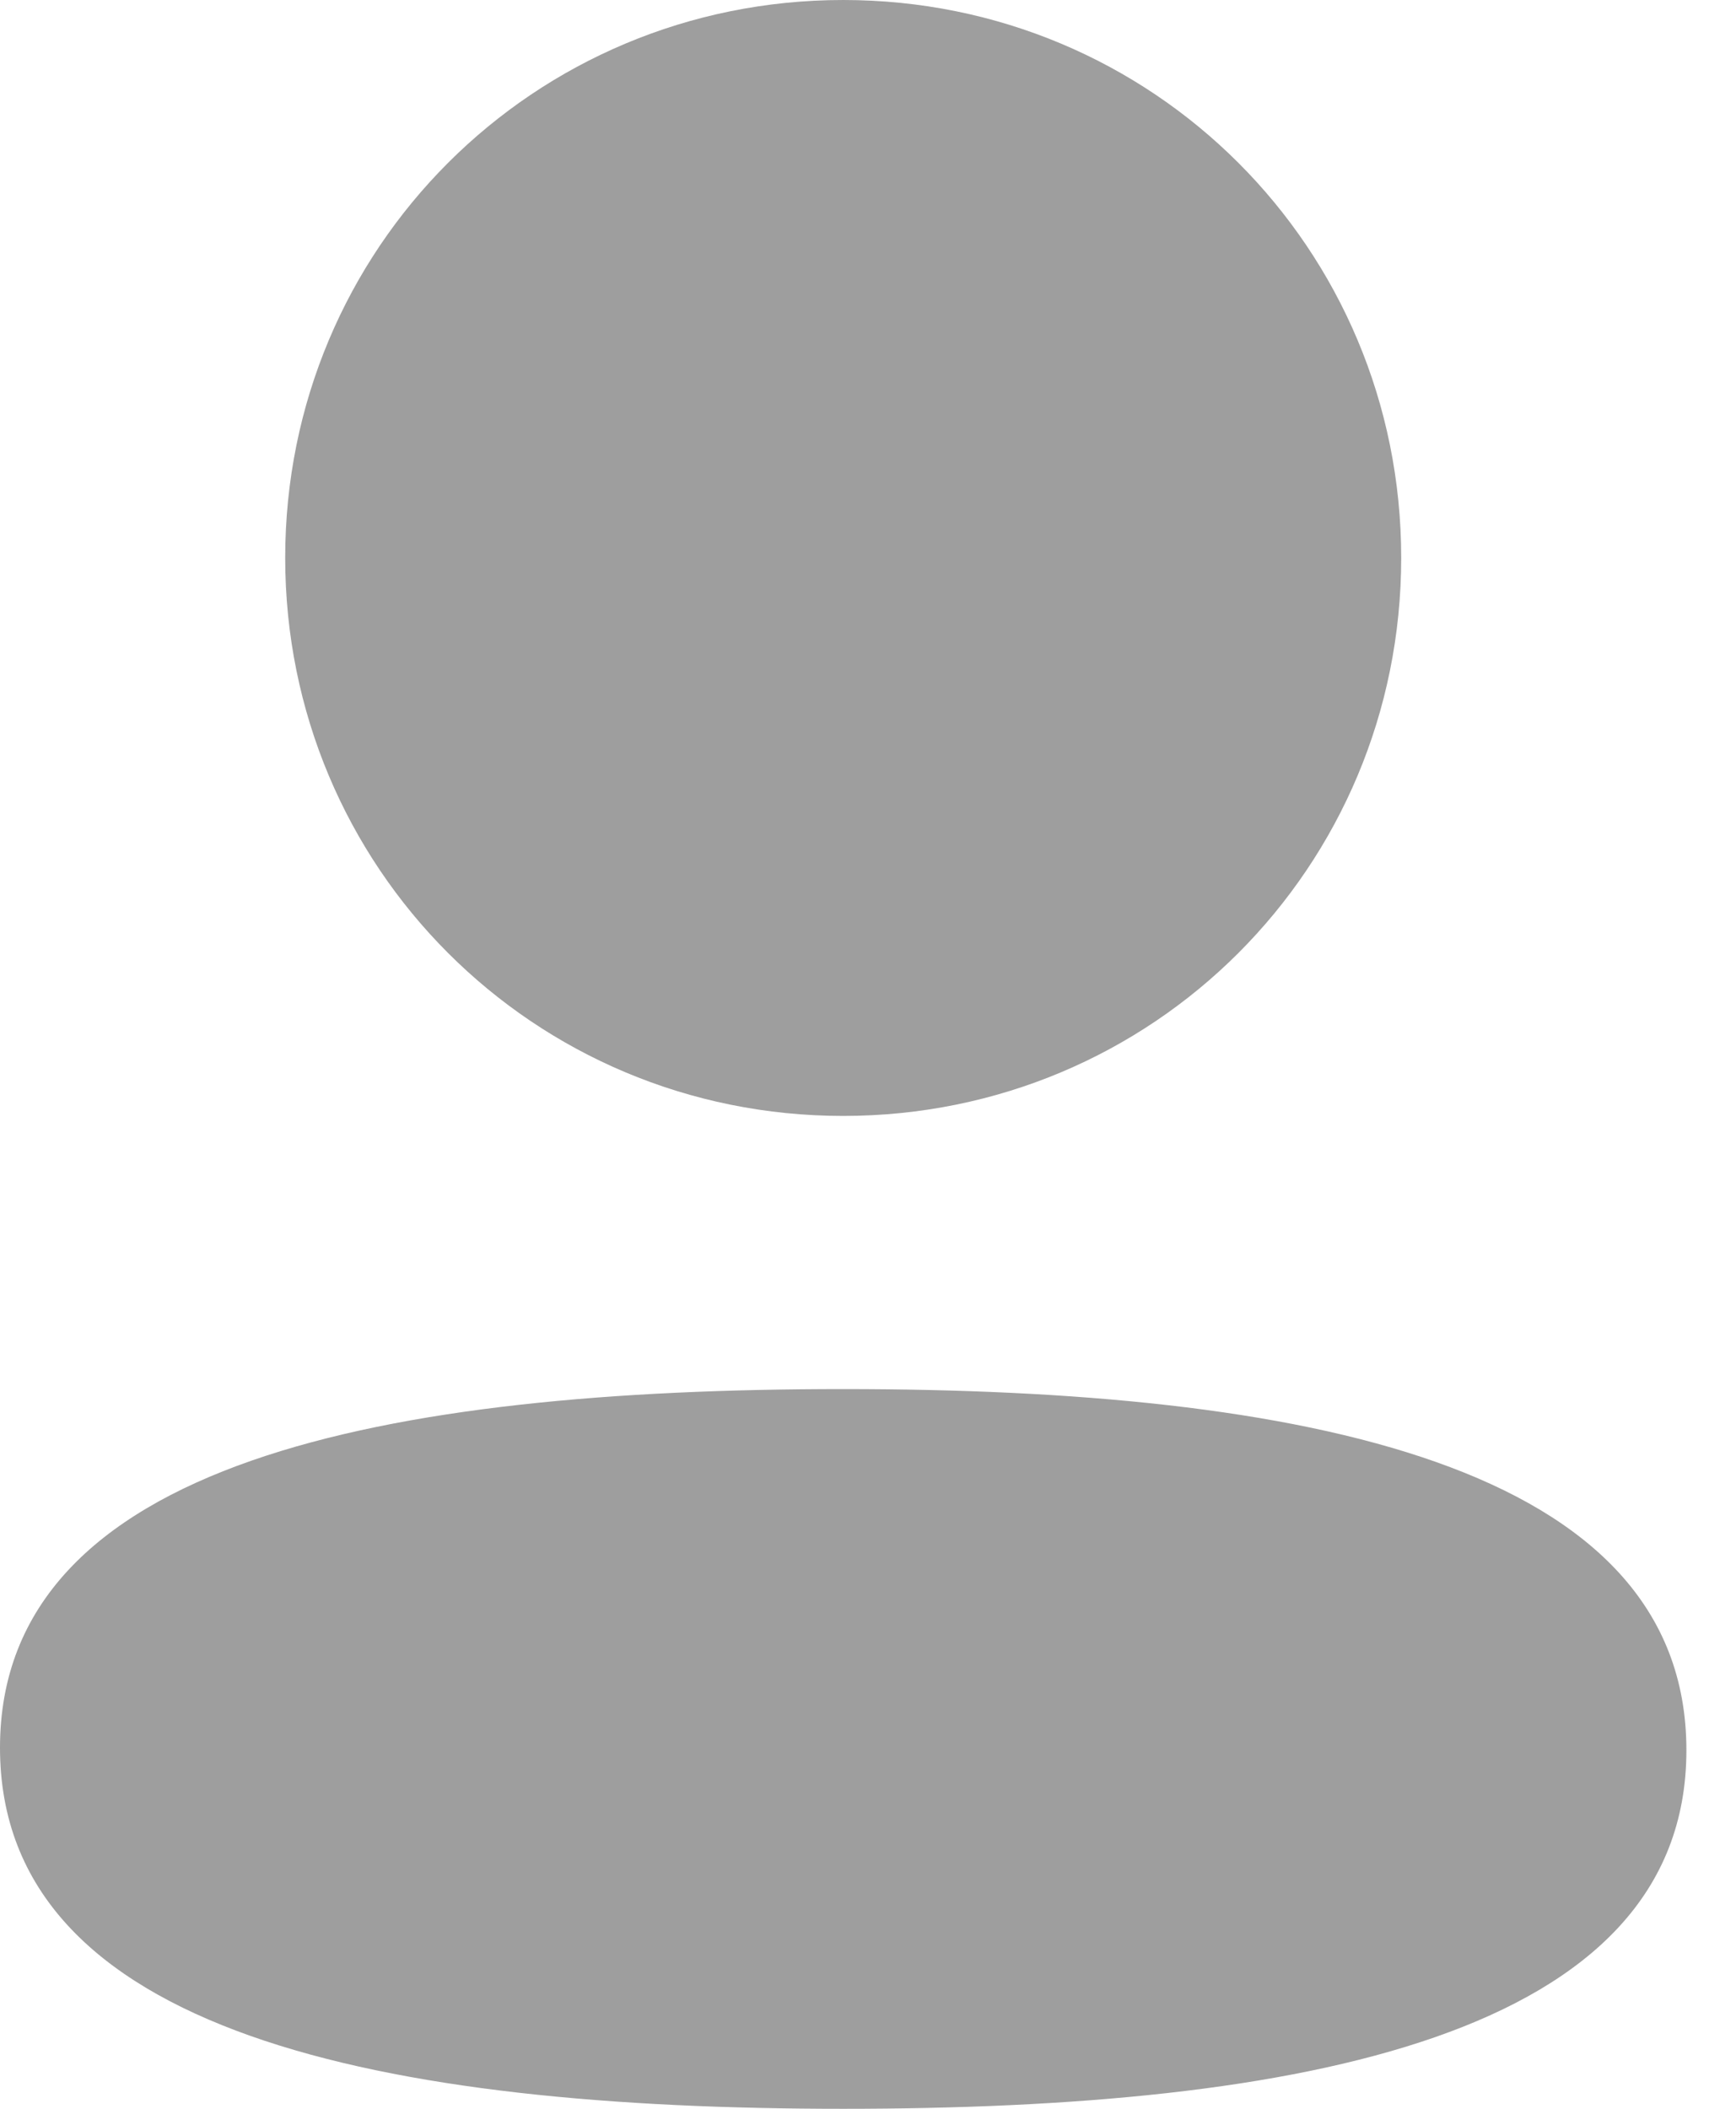 <svg width="14" height="17" viewBox="0 0 14 17" fill="none" xmlns="http://www.w3.org/2000/svg">
<path fill-rule="evenodd" clip-rule="evenodd" d="M11.3 4.497C11.3 6.994 9.298 8.996 6.8 8.996C4.303 8.996 2.3 6.994 2.3 4.497C2.3 2.001 4.303 0 6.8 0C9.298 0 11.3 2.001 11.3 4.497ZM6.8 17C3.113 17 0 16.401 0 14.089C0 11.776 3.133 11.198 6.8 11.198C10.488 11.198 13.6 11.797 13.6 14.109C13.6 16.422 10.467 17 6.8 17Z" fill="#9E9E9E"/>
</svg>

